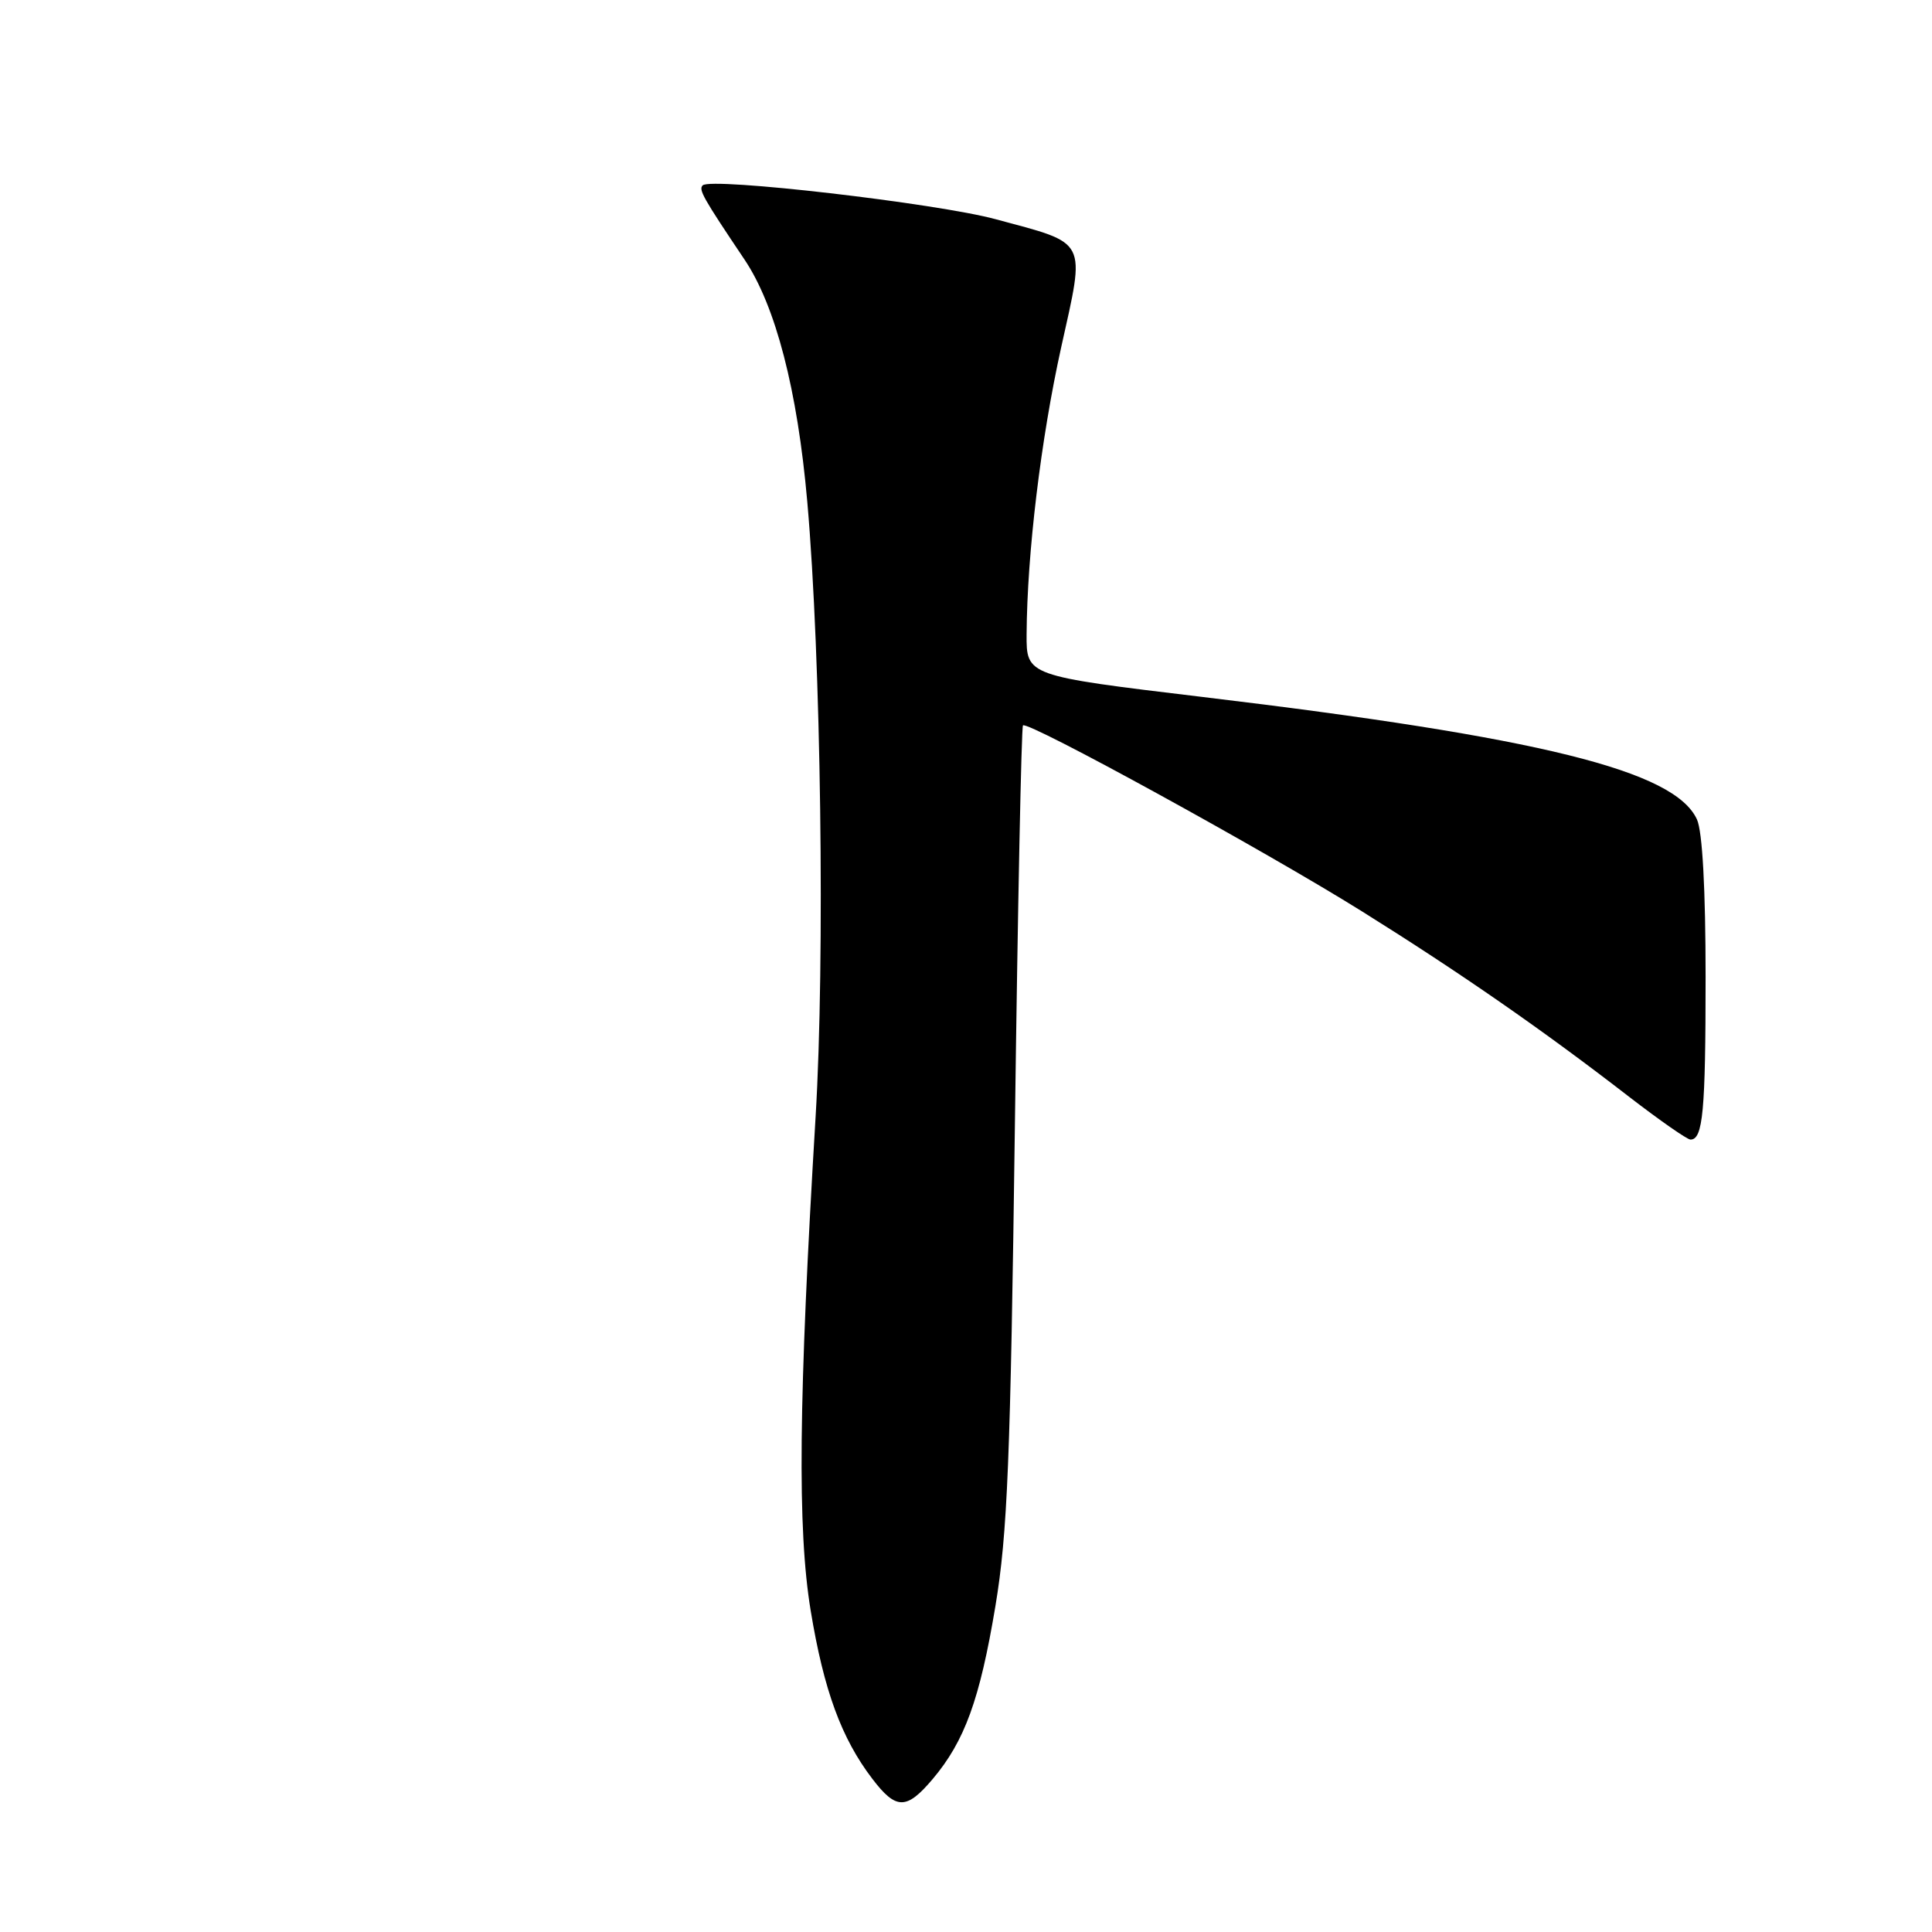 <?xml version="1.0" encoding="UTF-8" standalone="no"?>
<!DOCTYPE svg PUBLIC "-//W3C//DTD SVG 1.1//EN" "http://www.w3.org/Graphics/SVG/1.1/DTD/svg11.dtd" >
<svg xmlns="http://www.w3.org/2000/svg" xmlns:xlink="http://www.w3.org/1999/xlink" version="1.1" viewBox="0 0 256 256">
 <g >
 <path fill="currentColor"
d=" M 123.57 235.75 C 127.83 230.71 129.83 225.19 131.89 212.86 C 133.50 203.20 133.89 193.63 134.48 149.00 C 134.86 120.12 135.34 96.33 135.55 96.12 C 136.18 95.48 167.60 112.72 180.50 120.78 C 193.55 128.94 204.40 136.46 215.85 145.32 C 219.90 148.44 223.56 151.00 224.00 151.00 C 225.65 151.00 226.00 147.27 226.00 129.47 C 226.00 117.84 225.58 110.18 224.86 108.59 C 221.91 102.11 204.20 97.72 159.25 92.34 C 136.00 89.55 136.00 89.55 136.03 84.03 C 136.10 73.29 137.92 58.20 140.61 46.03 C 143.83 31.53 144.26 32.37 131.94 29.05 C 124.12 26.93 94.19 23.47 93.11 24.56 C 92.54 25.13 93.13 26.17 98.65 34.39 C 102.78 40.54 105.67 51.68 106.97 66.50 C 108.79 87.14 109.33 127.13 108.07 148.00 C 105.81 185.58 105.64 202.60 107.42 213.42 C 109.16 223.98 111.49 230.33 115.58 235.69 C 118.73 239.83 120.11 239.84 123.57 235.75 Z "/>
</g>
</svg>